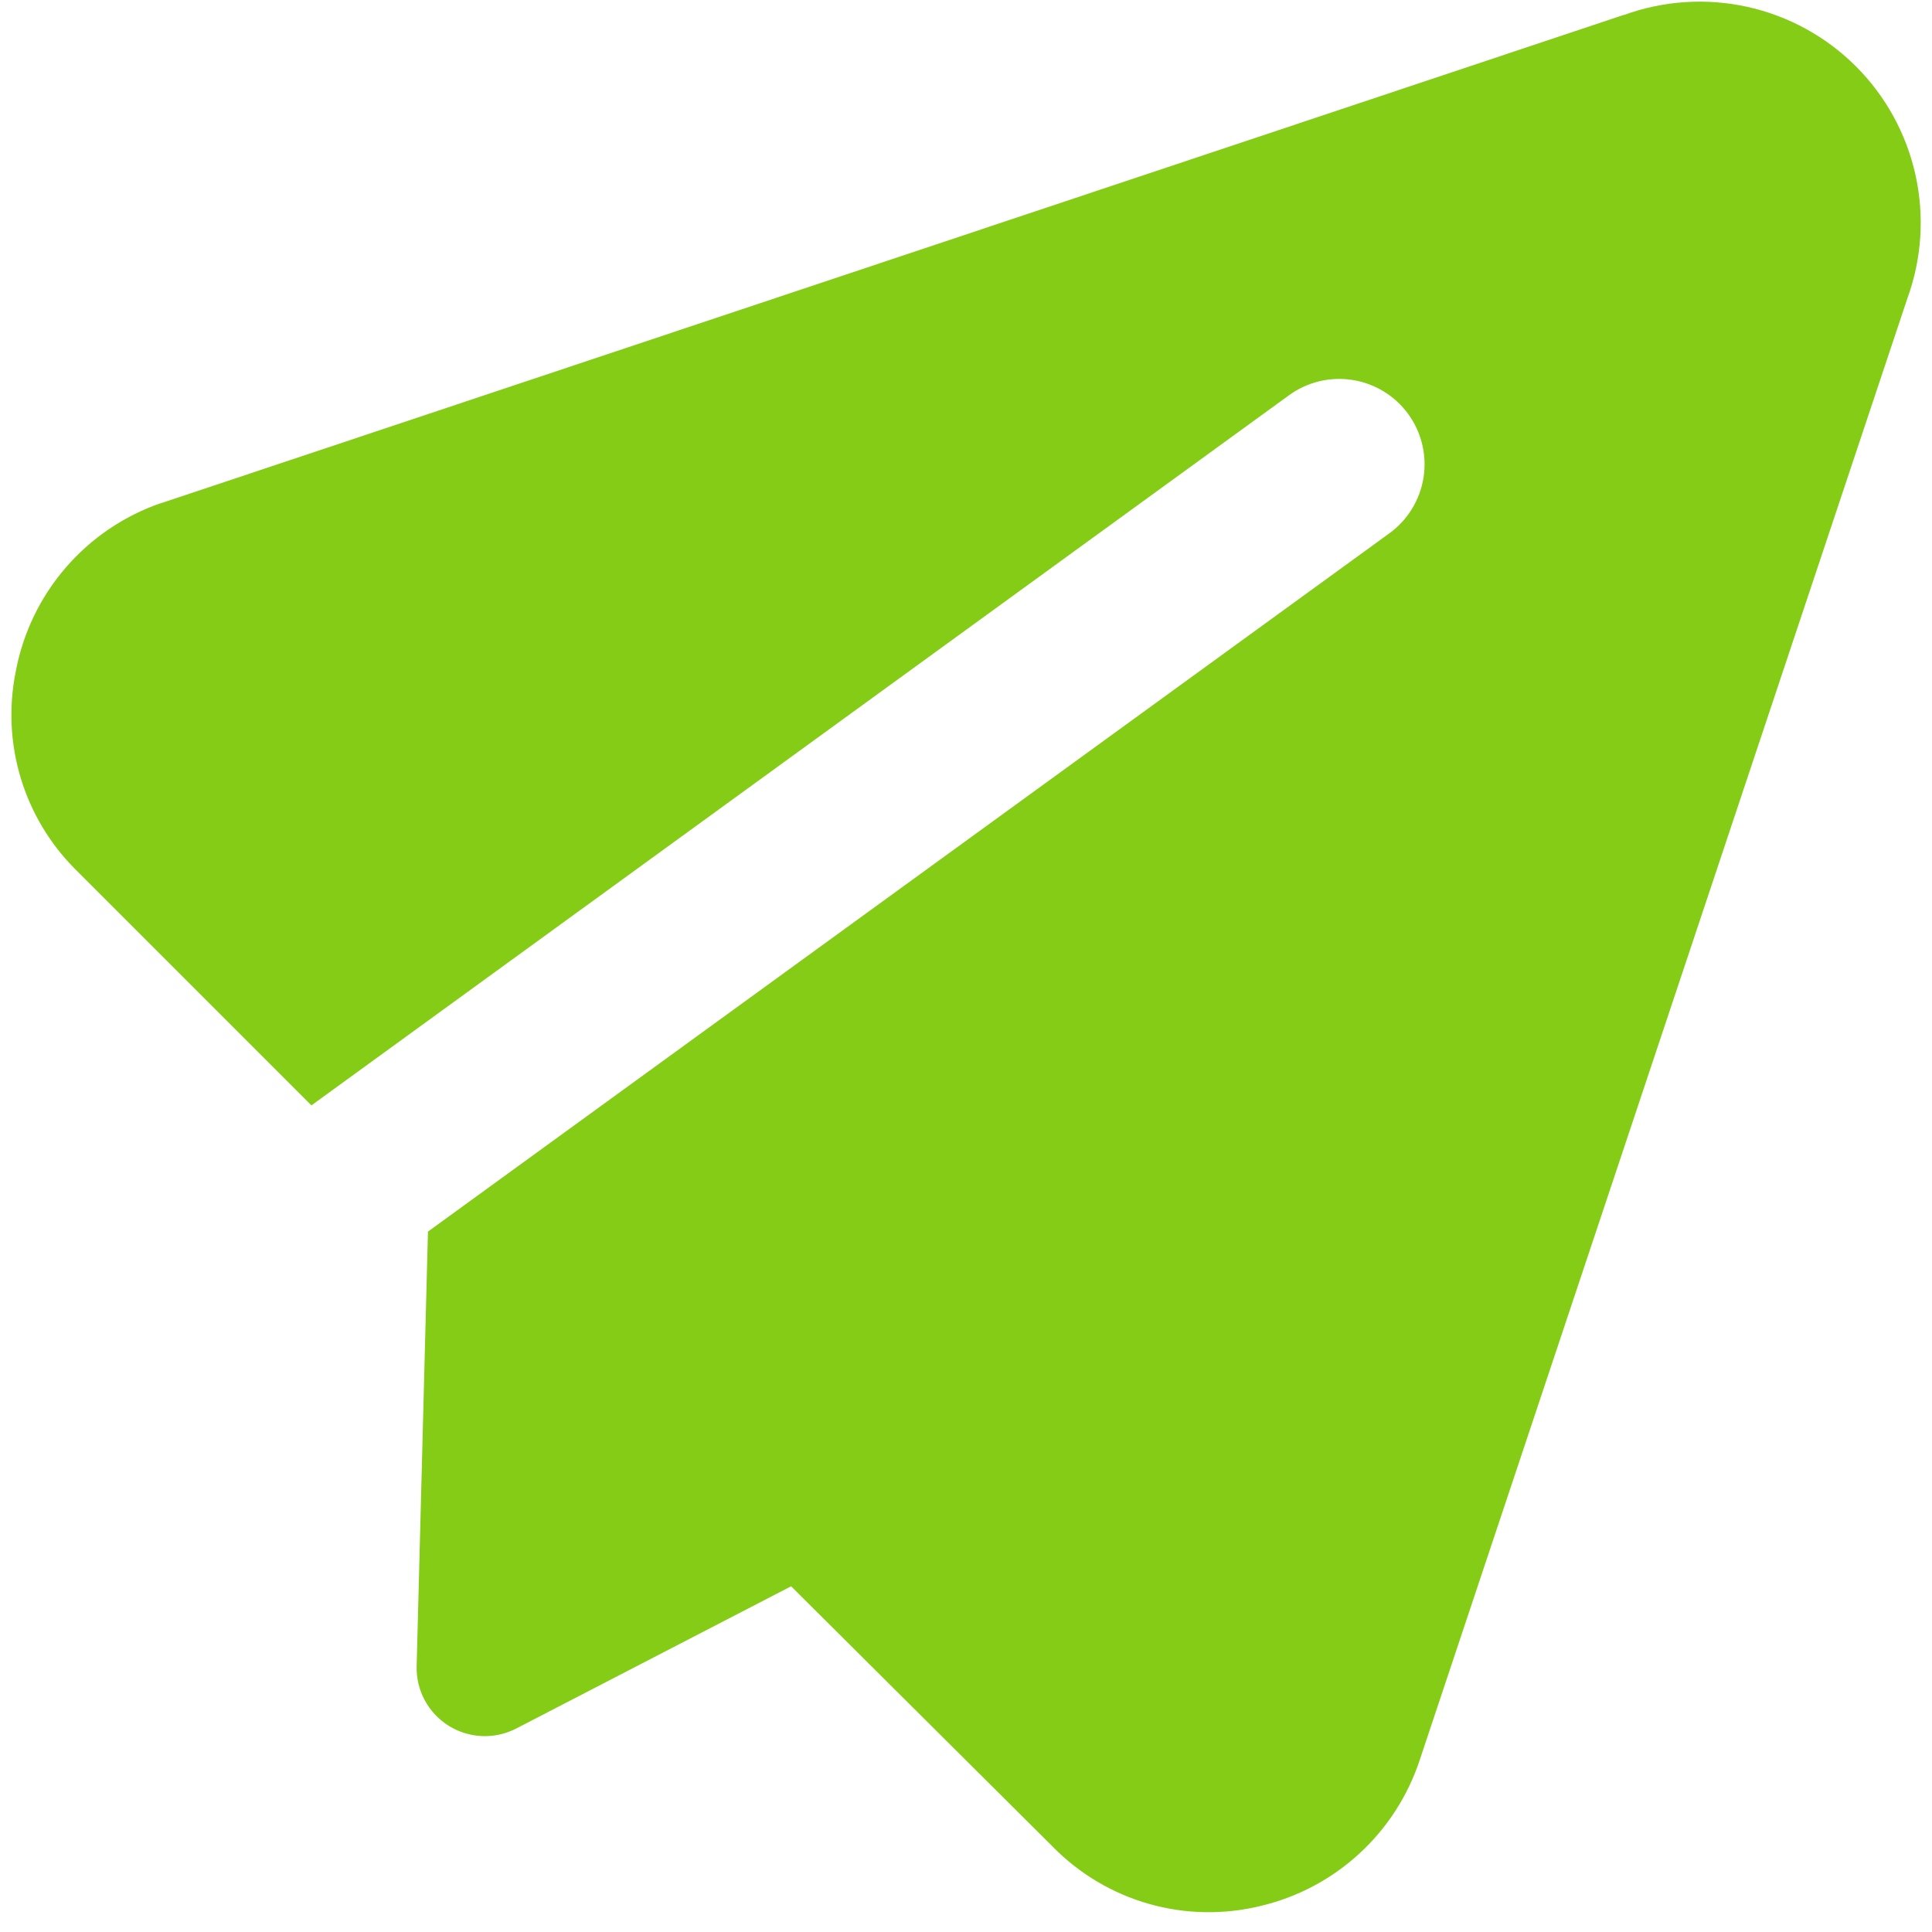 <svg width="90" height="90" viewBox="0 0 90 90" fill="none" xmlns="http://www.w3.org/2000/svg">
<g clip-path="url(#clip0_56_7151)">
<path fill-rule="evenodd" clip-rule="evenodd" d="M75.65 0.699C77.492 0.028 79.488 -0.103 81.402 0.32C83.316 0.744 85.07 1.706 86.457 3.092C87.843 4.478 88.805 6.231 89.23 8.145C89.655 10.059 89.524 12.054 88.854 13.897L66.134 81.994C65.581 83.668 64.608 85.171 63.308 86.361C62.008 87.551 60.424 88.387 58.709 88.79C56.997 89.206 55.206 89.171 53.513 88.687C51.819 88.204 50.279 87.288 49.046 86.031L36.853 73.895L24.049 80.52C23.558 80.774 23.01 80.896 22.457 80.874C21.905 80.851 21.368 80.685 20.899 80.392C20.431 80.099 20.047 79.688 19.785 79.201C19.524 78.714 19.394 78.167 19.409 77.614L19.936 57.373L64.722 24.844C65.145 24.537 65.503 24.15 65.775 23.705C66.048 23.26 66.231 22.765 66.313 22.25C66.394 21.734 66.374 21.207 66.252 20.7C66.13 20.192 65.91 19.713 65.603 19.291C65.296 18.868 64.909 18.511 64.464 18.238C64.019 17.965 63.524 17.782 63.009 17.701C62.493 17.619 61.966 17.639 61.459 17.761C60.951 17.883 60.472 18.104 60.05 18.41L14.507 51.493L3.509 40.495C2.324 39.309 1.45 37.849 0.966 36.244C0.481 34.639 0.4 32.94 0.731 31.296C1.064 29.499 1.869 27.823 3.063 26.441C4.257 25.057 5.798 24.017 7.527 23.426H7.546L75.644 0.693L75.65 0.699Z" fill="#84CC16"/>
</g>
<defs>
<clipPath id="clip0_56_7151">
<rect width="89" height="89" fill="white" transform="translate(0.5 0.077)"/>
</clipPath>
</defs>
</svg>
